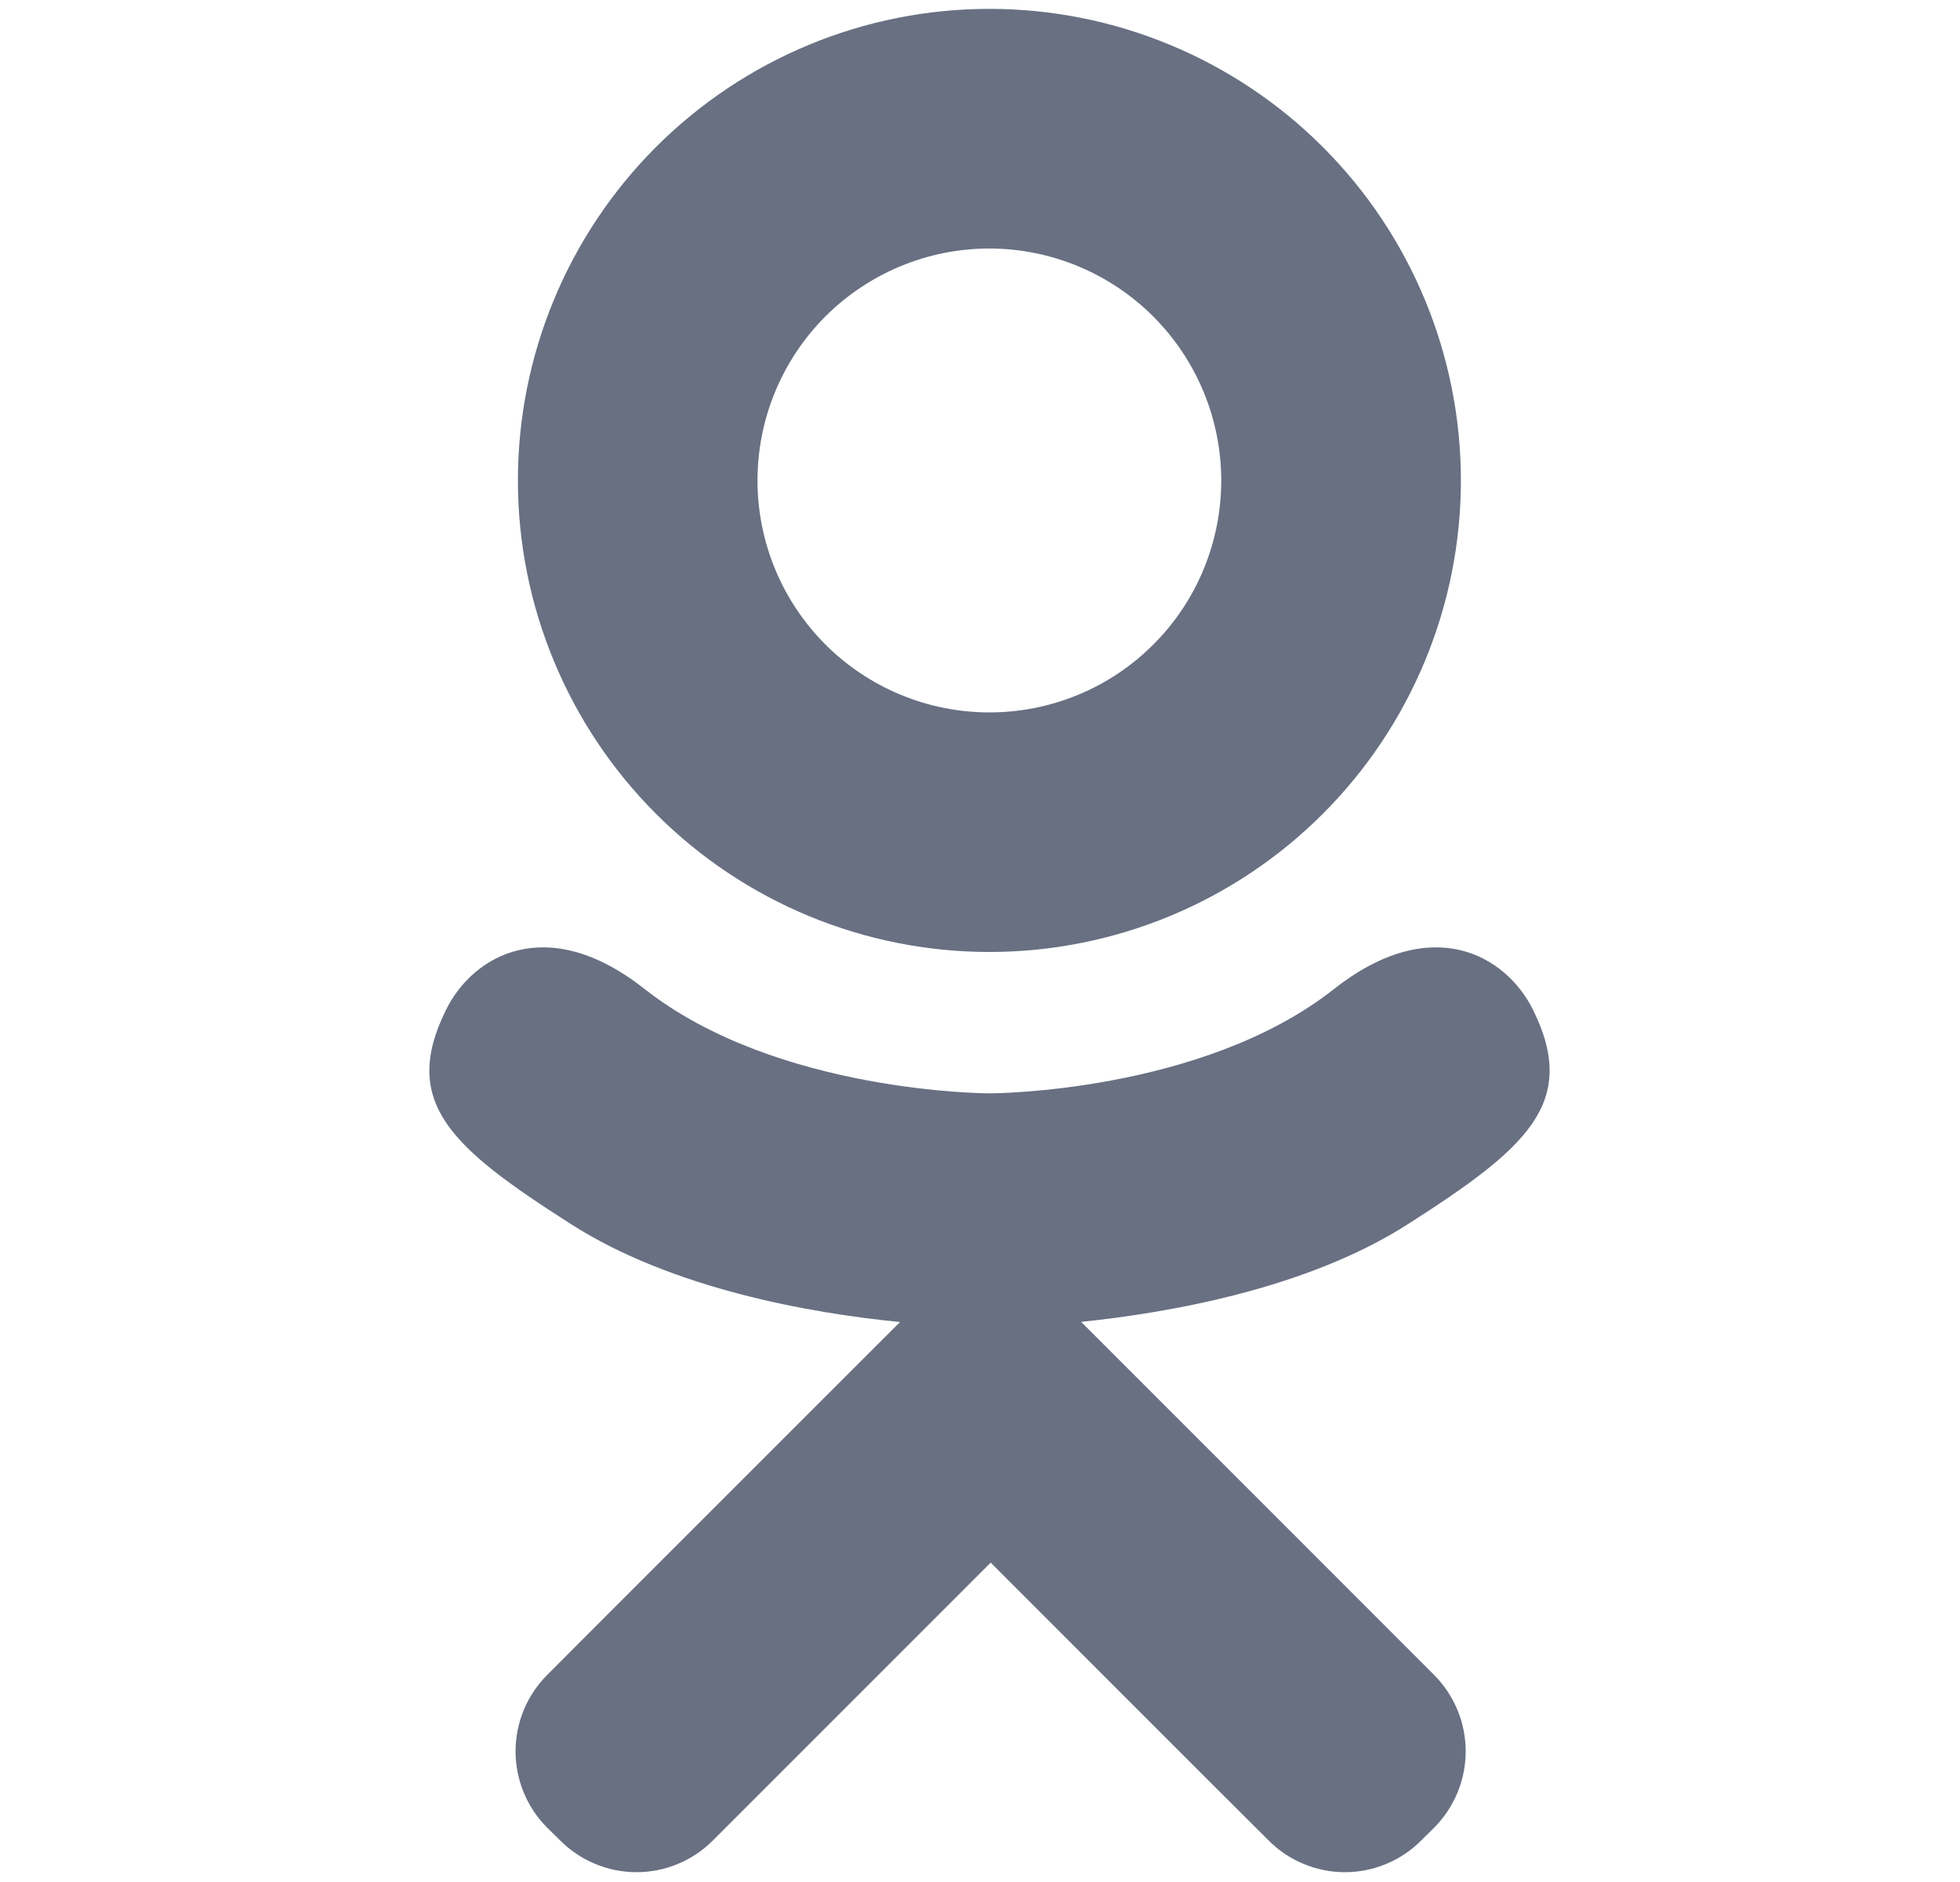 <svg width="25" height="24" viewBox="0 0 25 24" fill="none" xmlns="http://www.w3.org/2000/svg">
<path d="M12.62 12.14C14.215 12.14 15.744 11.507 16.872 10.379C18 9.251 18.634 7.721 18.634 6.127C18.634 4.532 18 3.002 16.872 1.874C15.744 0.747 14.215 0.113 12.62 0.113C11.025 0.113 9.496 0.747 8.368 1.874C7.24 3.002 6.606 4.532 6.606 6.127C6.606 7.721 7.24 9.251 8.368 10.379C9.496 11.507 11.025 12.14 12.62 12.14ZM12.62 3.169C13.404 3.17 14.156 3.482 14.711 4.037C15.265 4.592 15.577 5.344 15.577 6.128C15.577 6.516 15.501 6.901 15.352 7.26C15.204 7.619 14.986 7.945 14.711 8.219C14.437 8.494 14.111 8.712 13.752 8.86C13.393 9.009 13.008 9.085 12.62 9.085C11.835 9.085 11.083 8.773 10.528 8.219C9.974 7.664 9.662 6.912 9.662 6.127C9.662 5.343 9.974 4.59 10.528 4.035C11.083 3.481 11.835 3.169 12.62 3.169ZM19.552 12.874C19.212 12.191 18.272 11.628 17.021 12.608C15.333 13.943 12.621 13.943 12.621 13.943C12.621 13.943 9.908 13.943 8.217 12.608C6.969 11.628 6.029 12.191 5.691 12.874C5.099 14.064 5.766 14.641 7.276 15.606C8.565 16.434 10.337 16.747 11.48 16.859L10.523 17.815C9.178 19.161 7.879 20.456 6.98 21.359C6.852 21.487 6.75 21.639 6.681 21.806C6.612 21.973 6.576 22.152 6.576 22.334C6.576 22.515 6.612 22.694 6.681 22.861C6.75 23.028 6.852 23.18 6.98 23.308L7.144 23.469C7.272 23.598 7.424 23.7 7.591 23.769C7.758 23.839 7.938 23.875 8.119 23.875C8.3 23.875 8.48 23.839 8.647 23.769C8.814 23.7 8.966 23.598 9.094 23.469L12.636 19.927C13.981 21.271 15.277 22.571 16.18 23.469C16.308 23.598 16.459 23.7 16.627 23.769C16.794 23.839 16.973 23.875 17.154 23.875C17.336 23.875 17.515 23.839 17.682 23.769C17.85 23.7 18.001 23.598 18.129 23.469L18.292 23.308C18.55 23.049 18.695 22.699 18.695 22.334C18.695 21.968 18.55 21.618 18.292 21.359L13.79 16.857C14.937 16.738 16.686 16.428 17.966 15.606C19.473 14.641 20.143 14.064 19.552 12.874Z" fill="#687082"/>
</svg>
